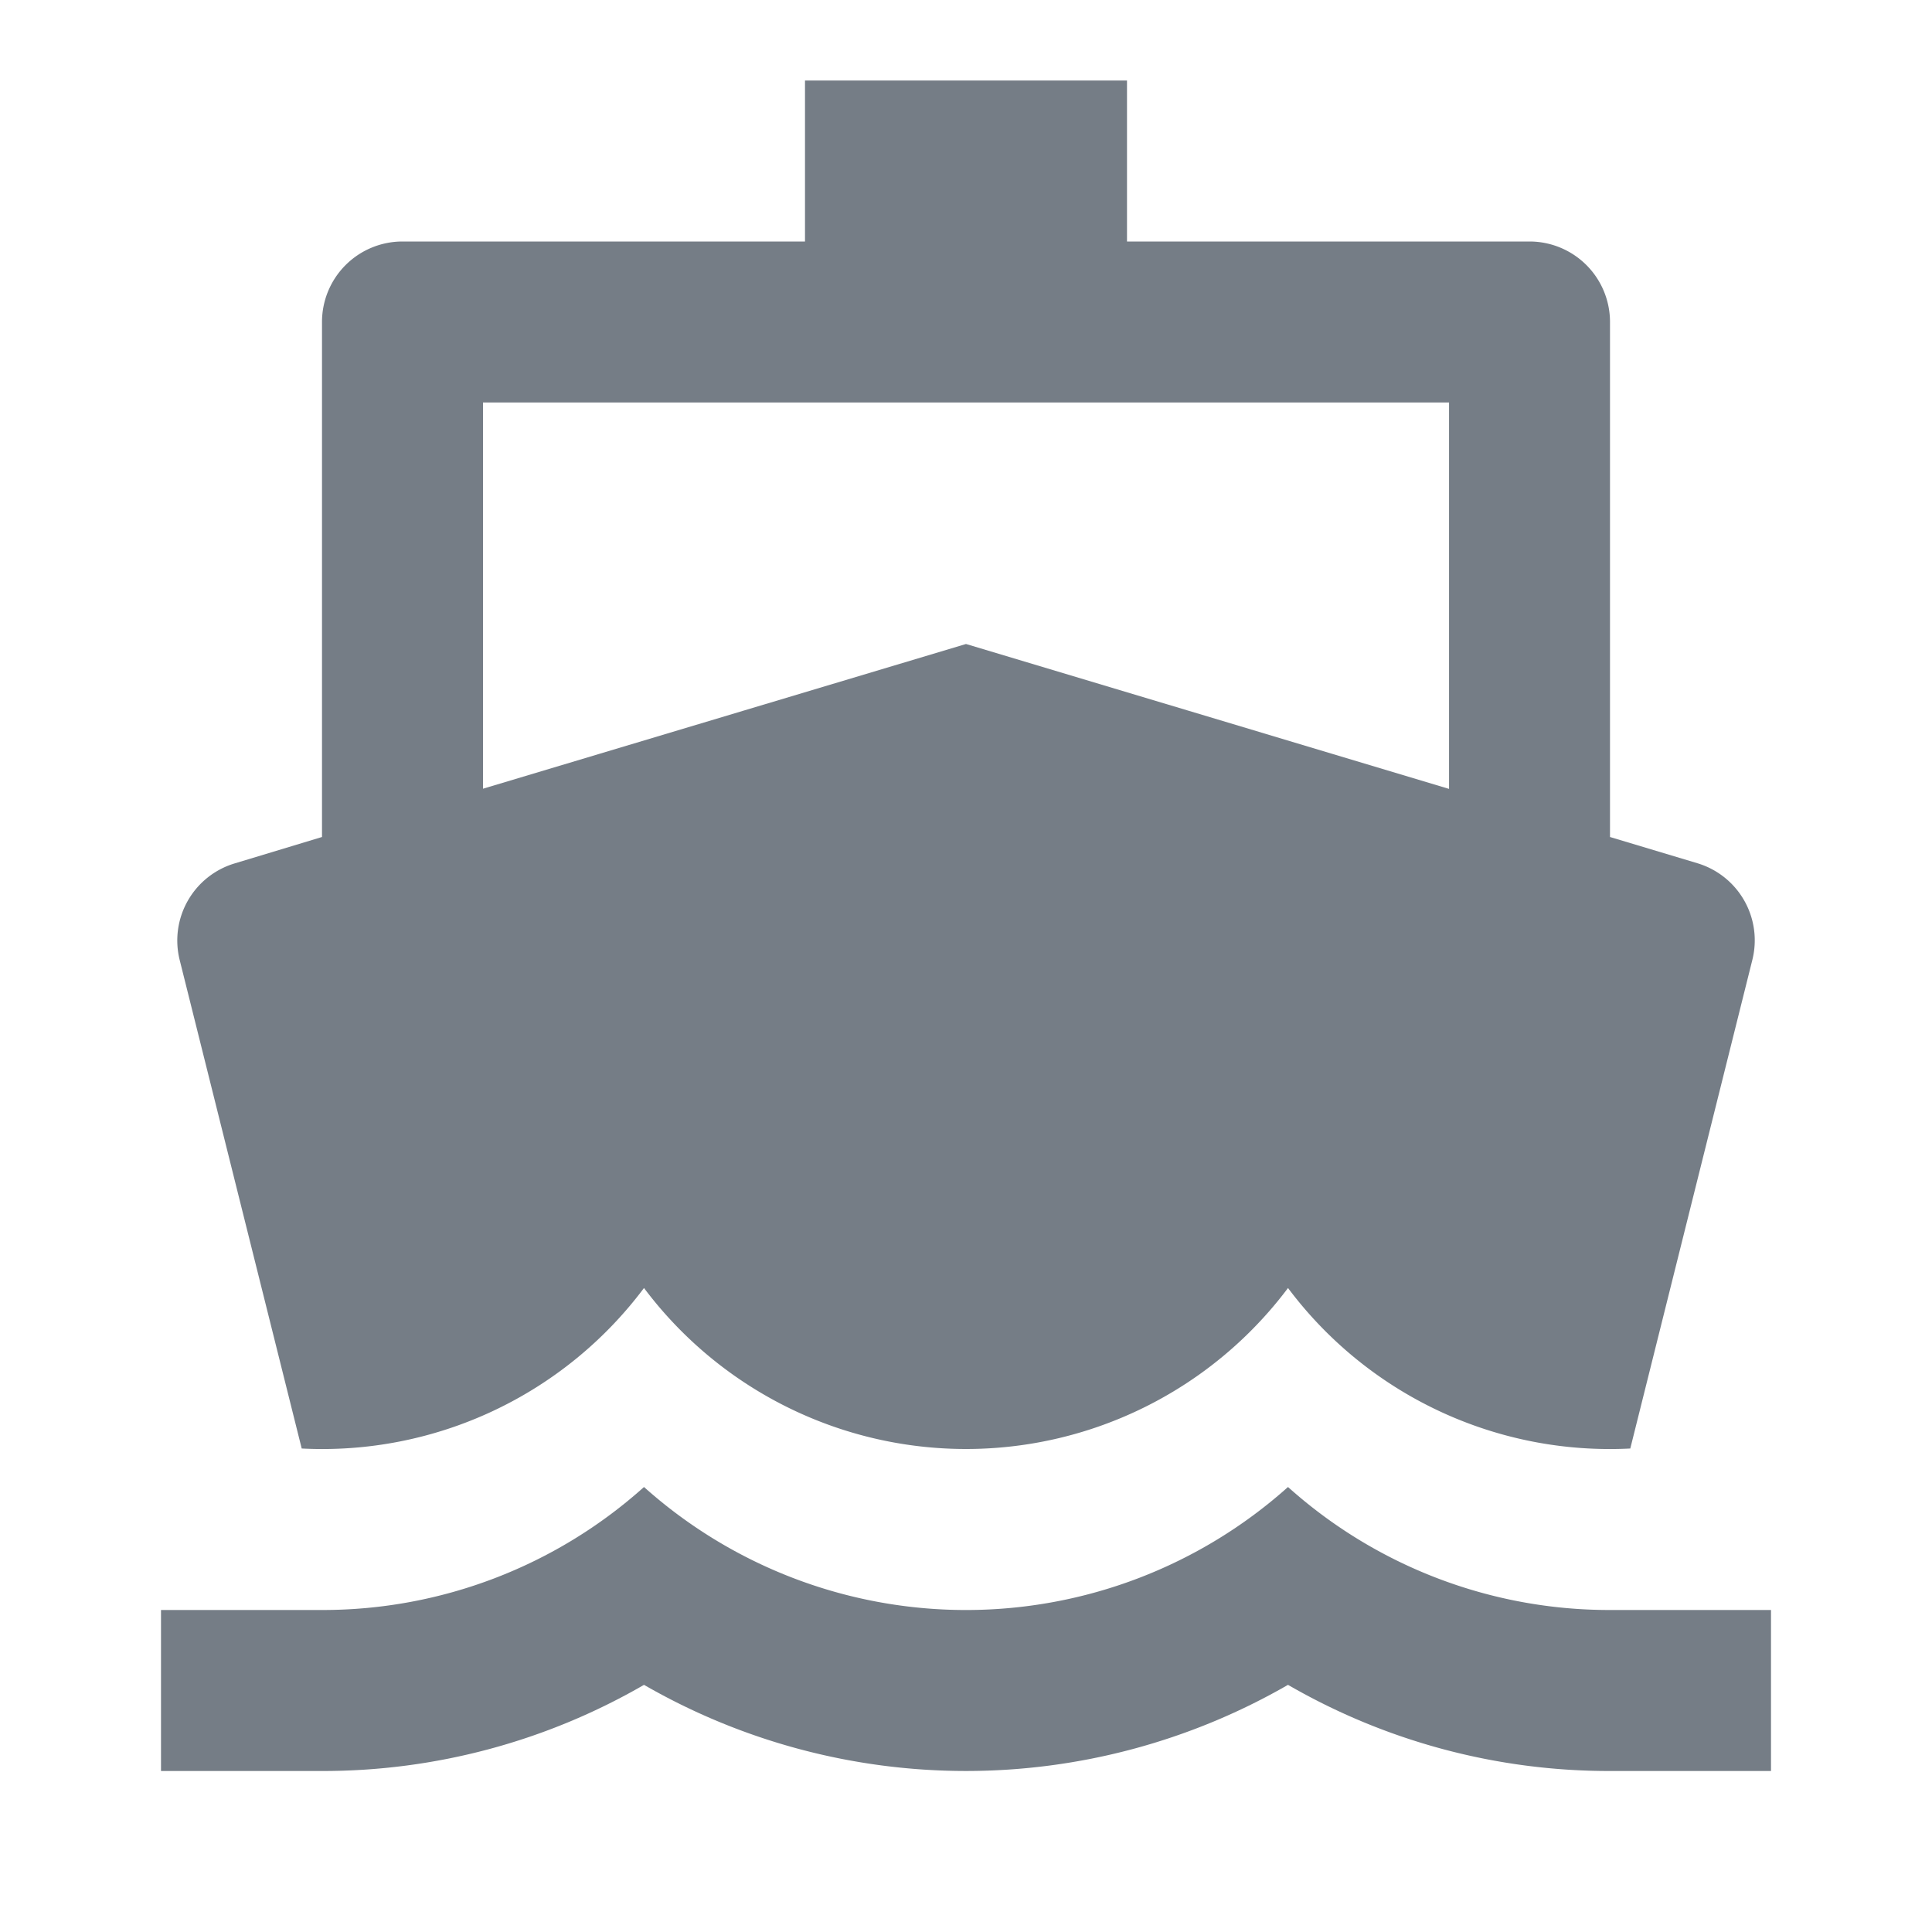 <svg
				id="Group_4927"
				data-name="Group 4927"
				xmlns="http://www.w3.org/2000/svg"
				width="43.416"
				height="43.416"
				viewBox="0 0 43.416 43.416"
			>
				<path
					id="Path_1626"
					data-name="Path 1626"
					d="M0,0H43.416V43.416H0Z"
					fill="none"
				/>
				<path
					id="Path_1627"
					data-name="Path 1627"
					d="M5.618,18V6.427A1.809,1.809,0,0,1,7.427,4.618h9.045V1h7.236V4.618h9.045a1.809,1.809,0,0,1,1.809,1.809V18l1.965.59a1.809,1.809,0,0,1,1.234,2.171L35.018,31.742a9.031,9.031,0,0,1-7.692-3.607,9.045,9.045,0,0,1-14.472,0,9.031,9.031,0,0,1-7.692,3.607L2.42,20.765a1.809,1.809,0,0,1,1.234-2.171Zm3.618-1.085L20.09,13.663l4.982,1.494,3.273.982,2.6.78V8.236H9.236v8.683ZM5.618,35.371a10.814,10.814,0,0,0,7.236-2.764,10.853,10.853,0,0,0,14.472,0,10.814,10.814,0,0,0,7.236,2.764H38.18v3.618H34.562a14.405,14.405,0,0,1-7.236-1.936,14.493,14.493,0,0,1-14.472,0,14.405,14.405,0,0,1-7.236,1.936H2V35.371Z"
					transform="translate(1.618 0.809)"
					fill="#757d86"
				/>
			</svg>